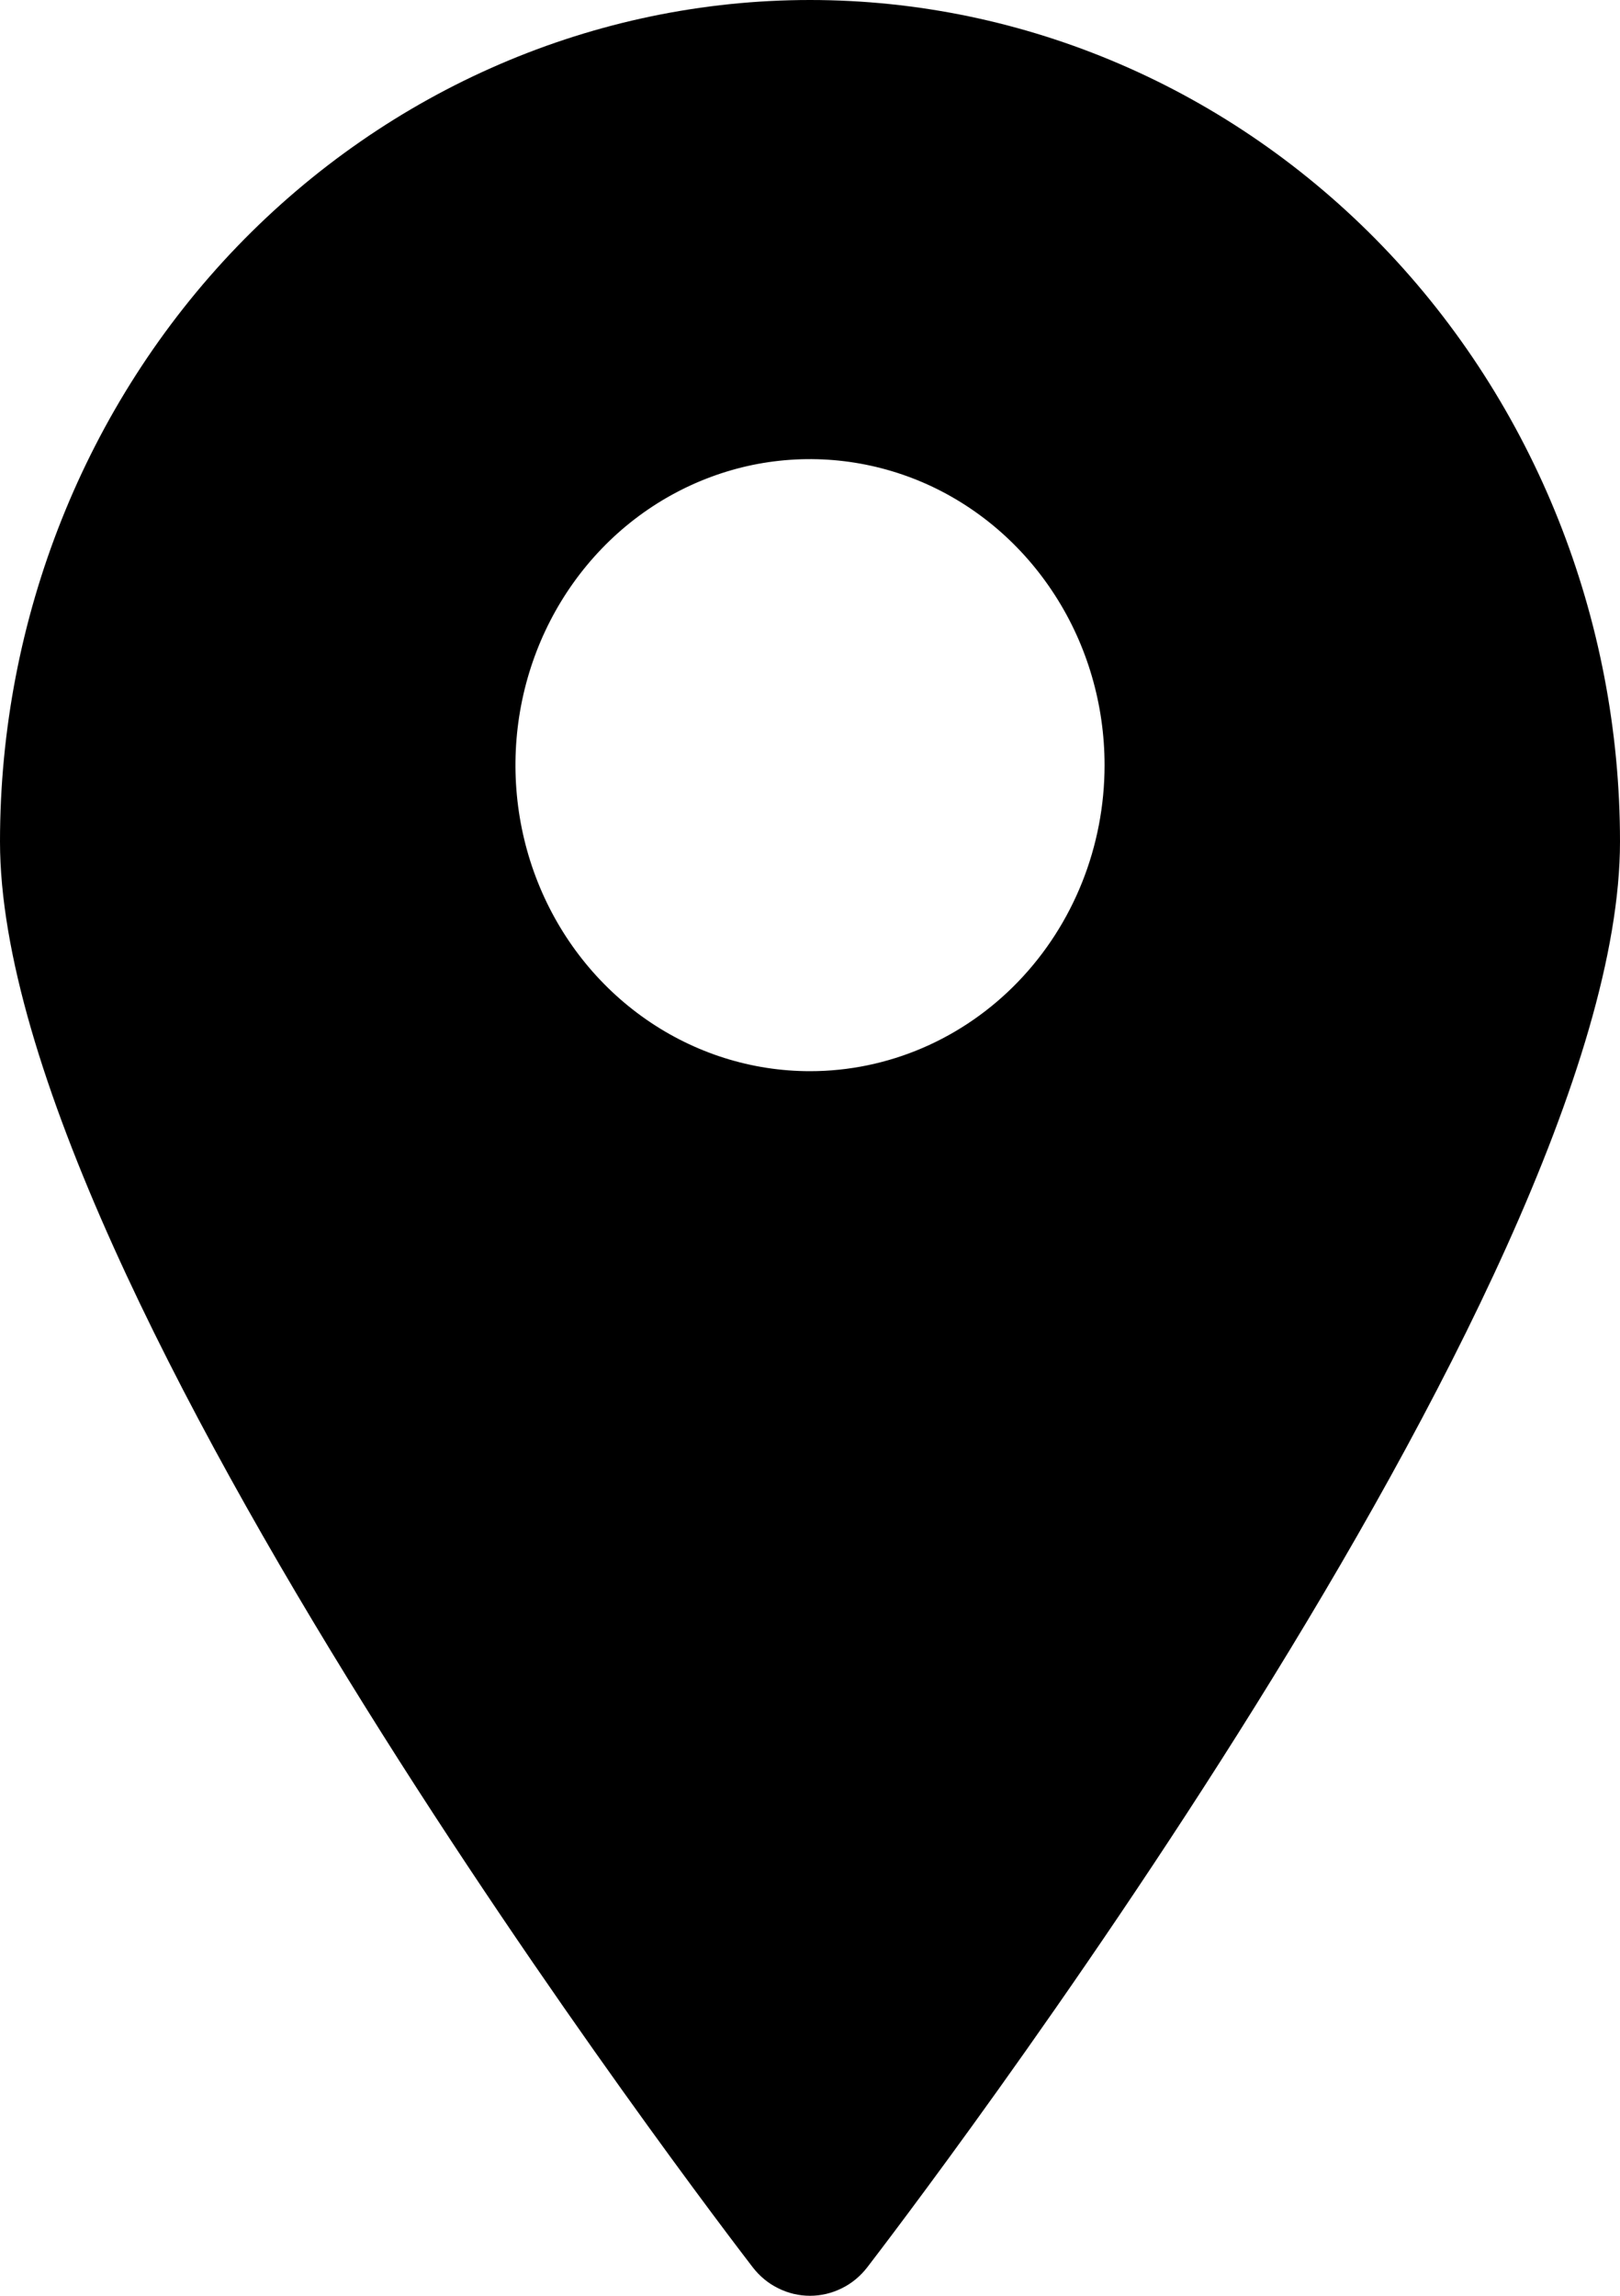 <svg width="12" height="17" viewBox="0 0 12 17" fill="none" xmlns="http://www.w3.org/2000/svg">
<path d="M6 0C4.409 0 2.883 0.657 1.757 1.825C0.632 2.994 0 4.58 0 6.232C0 9.524 5.345 16.488 5.575 16.788C5.626 16.854 5.69 16.908 5.764 16.944C5.838 16.981 5.918 17 6 17C6.082 17 6.162 16.981 6.236 16.944C6.31 16.908 6.374 16.854 6.425 16.788C6.655 16.488 12 9.524 12 6.232C12 4.58 11.368 2.994 10.243 1.825C9.117 0.657 7.591 0 6 0ZM6 7.932C5.568 7.932 5.147 7.799 4.788 7.55C4.429 7.301 4.149 6.947 3.984 6.533C3.819 6.119 3.776 5.663 3.86 5.224C3.944 4.784 4.152 4.38 4.457 4.063C4.762 3.746 5.151 3.531 5.574 3.443C5.998 3.356 6.436 3.401 6.835 3.572C7.234 3.744 7.574 4.034 7.814 4.407C8.054 4.779 8.182 5.218 8.182 5.666C8.182 6.267 7.952 6.843 7.543 7.268C7.134 7.693 6.579 7.932 6 7.932Z" fill="black"/>
</svg>
